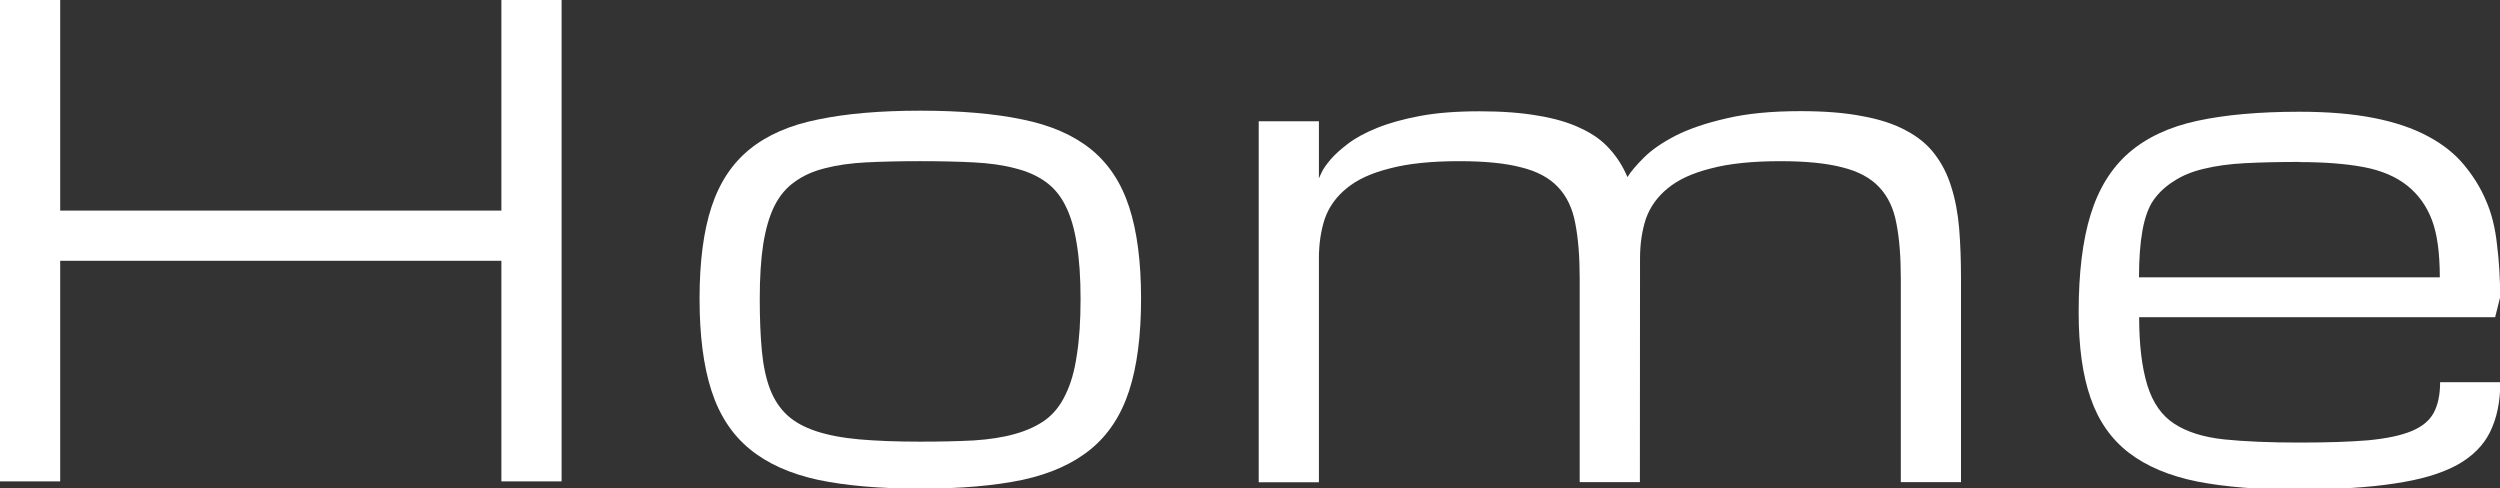 <?xml version="1.0" encoding="UTF-8"?>
<svg width="16.489mm" height="3.22mm" version="1.1" viewBox="0 0 16.489 3.22" xmlns="http://www.w3.org/2000/svg" xmlns:cc="http://creativecommons.org/ns#" xmlns:dc="http://purl.org/dc/elements/1.1/" xmlns:rdf="http://www.w3.org/1999/02/22-rdf-syntax-ns#">
 <rect x="0" y="0" width="16.489" height="3.22" fill="#333333" stroke="none"/>
 <g transform="translate(-76.748 -123.82)">
  <g fill="#fff" stroke-width=".265" aria-label="Home">
   <path d="m80.055 123.82h0.397v3.175h-0.397v-1.455h-2.91v1.455h-0.397v-3.175h0.397v1.389h2.91z"/>
   <path d="m81.362 125.79q0-0.366 0.079-0.606t0.252-0.38q0.174-0.141 0.451-0.196 0.277-0.058 0.674-0.058 0.397 0 0.674 0.058 0.277 0.056 0.451 0.196 0.174 0.141 0.252 0.38 0.079 0.24 0.079 0.606t-0.079 0.608q-0.079 0.242-0.252 0.384-0.174 0.143-0.451 0.203-0.277 0.058-0.674 0.058-0.397 0-0.674-0.058-0.277-0.06-0.451-0.203-0.174-0.143-0.252-0.384-0.079-0.242-0.079-0.608zm0.397 0q0 0.198 0.014 0.345t0.054 0.252q0.041 0.105 0.114 0.172 0.072 0.066 0.19 0.105 0.118 0.039 0.285 0.054 0.17 0.015 0.401 0.015 0.198 0 0.353-8e-3 0.157-0.01 0.273-0.043 0.118-0.033 0.201-0.093 0.083-0.062 0.132-0.167 0.052-0.105 0.074-0.258 0.025-0.155 0.025-0.372 0-0.213-0.025-0.362-0.023-0.151-0.074-0.252-0.05-0.101-0.132-0.159-0.083-0.06-0.201-0.089-0.116-0.031-0.273-0.039-0.155-8e-3 -0.353-8e-3 -0.198 0-0.356 8e-3 -0.155 8e-3 -0.273 0.039-0.116 0.029-0.198 0.089-0.083 0.058-0.134 0.159-0.05 0.101-0.074 0.252-0.023 0.149-0.023 0.362z"/>
   <path d="m87.564 127h-0.397v-1.344q0-0.215-0.029-0.362-0.027-0.149-0.114-0.24-0.085-0.091-0.242-0.13-0.155-0.041-0.409-0.041-0.279 0-0.459 0.048-0.18 0.045-0.283 0.13-0.103 0.083-0.145 0.201-0.039 0.118-0.039 0.263v1.476h-0.397v-2.381h0.397v0.376q0.002-6e-3 0.019-0.041 0.017-0.035 0.058-0.083 0.043-0.05 0.116-0.105 0.074-0.056 0.19-0.103 0.118-0.048 0.283-0.079 0.165-0.031 0.393-0.031 0.223 0 0.387 0.029 0.165 0.027 0.281 0.083 0.118 0.054 0.19 0.136 0.074 0.081 0.118 0.186 0.035-0.056 0.11-0.13 0.074-0.074 0.207-0.143 0.134-0.068 0.335-0.114 0.201-0.048 0.49-0.048 0.238 0 0.407 0.033 0.172 0.031 0.289 0.095 0.118 0.062 0.188 0.155 0.072 0.093 0.11 0.217 0.039 0.122 0.052 0.275 0.012 0.151 0.012 0.329v1.343h-0.397v-1.344q0-0.215-0.029-0.362-0.027-0.149-0.114-0.24-0.085-0.091-0.242-0.13-0.155-0.041-0.409-0.041-0.279 0-0.459 0.048-0.18 0.045-0.283 0.13-0.103 0.083-0.145 0.201-0.039 0.118-0.039 0.263z"/>
   <path d="m91.914 127.05q-0.397 0-0.674-0.054-0.277-0.056-0.451-0.19-0.174-0.134-0.252-0.36-0.079-0.225-0.079-0.566 0-0.391 0.079-0.645 0.079-0.256 0.252-0.407 0.174-0.151 0.451-0.211 0.277-0.06 0.674-0.06 0.283 0 0.49 0.041 0.209 0.041 0.356 0.12 0.149 0.079 0.24 0.19 0.093 0.112 0.145 0.236 0.054 0.122 0.072 0.287 0.021 0.165 0.021 0.349l-0.033 0.132h-2.348q0 0.273 0.054 0.449 0.054 0.174 0.178 0.254 0.124 0.081 0.327 0.103 0.203 0.021 0.5 0.021 0.273 0 0.451-0.015 0.18-0.017 0.285-0.06 0.105-0.043 0.147-0.12 0.043-0.079 0.043-0.203h0.397q0 0.192-0.068 0.329-0.066 0.134-0.221 0.219-0.155 0.083-0.409 0.12-0.252 0.039-0.624 0.039zm0-2.162q-0.198 0-0.356 8e-3 -0.155 8e-3 -0.273 0.037-0.116 0.027-0.198 0.081-0.083 0.052-0.134 0.124-0.05 0.07-0.074 0.201-0.023 0.128-0.023 0.31h1.984q0-0.242-0.052-0.378-0.052-0.138-0.163-0.227-0.112-0.089-0.287-0.122-0.176-0.033-0.424-0.033z"/>
  </g>
 </g>
</svg>
